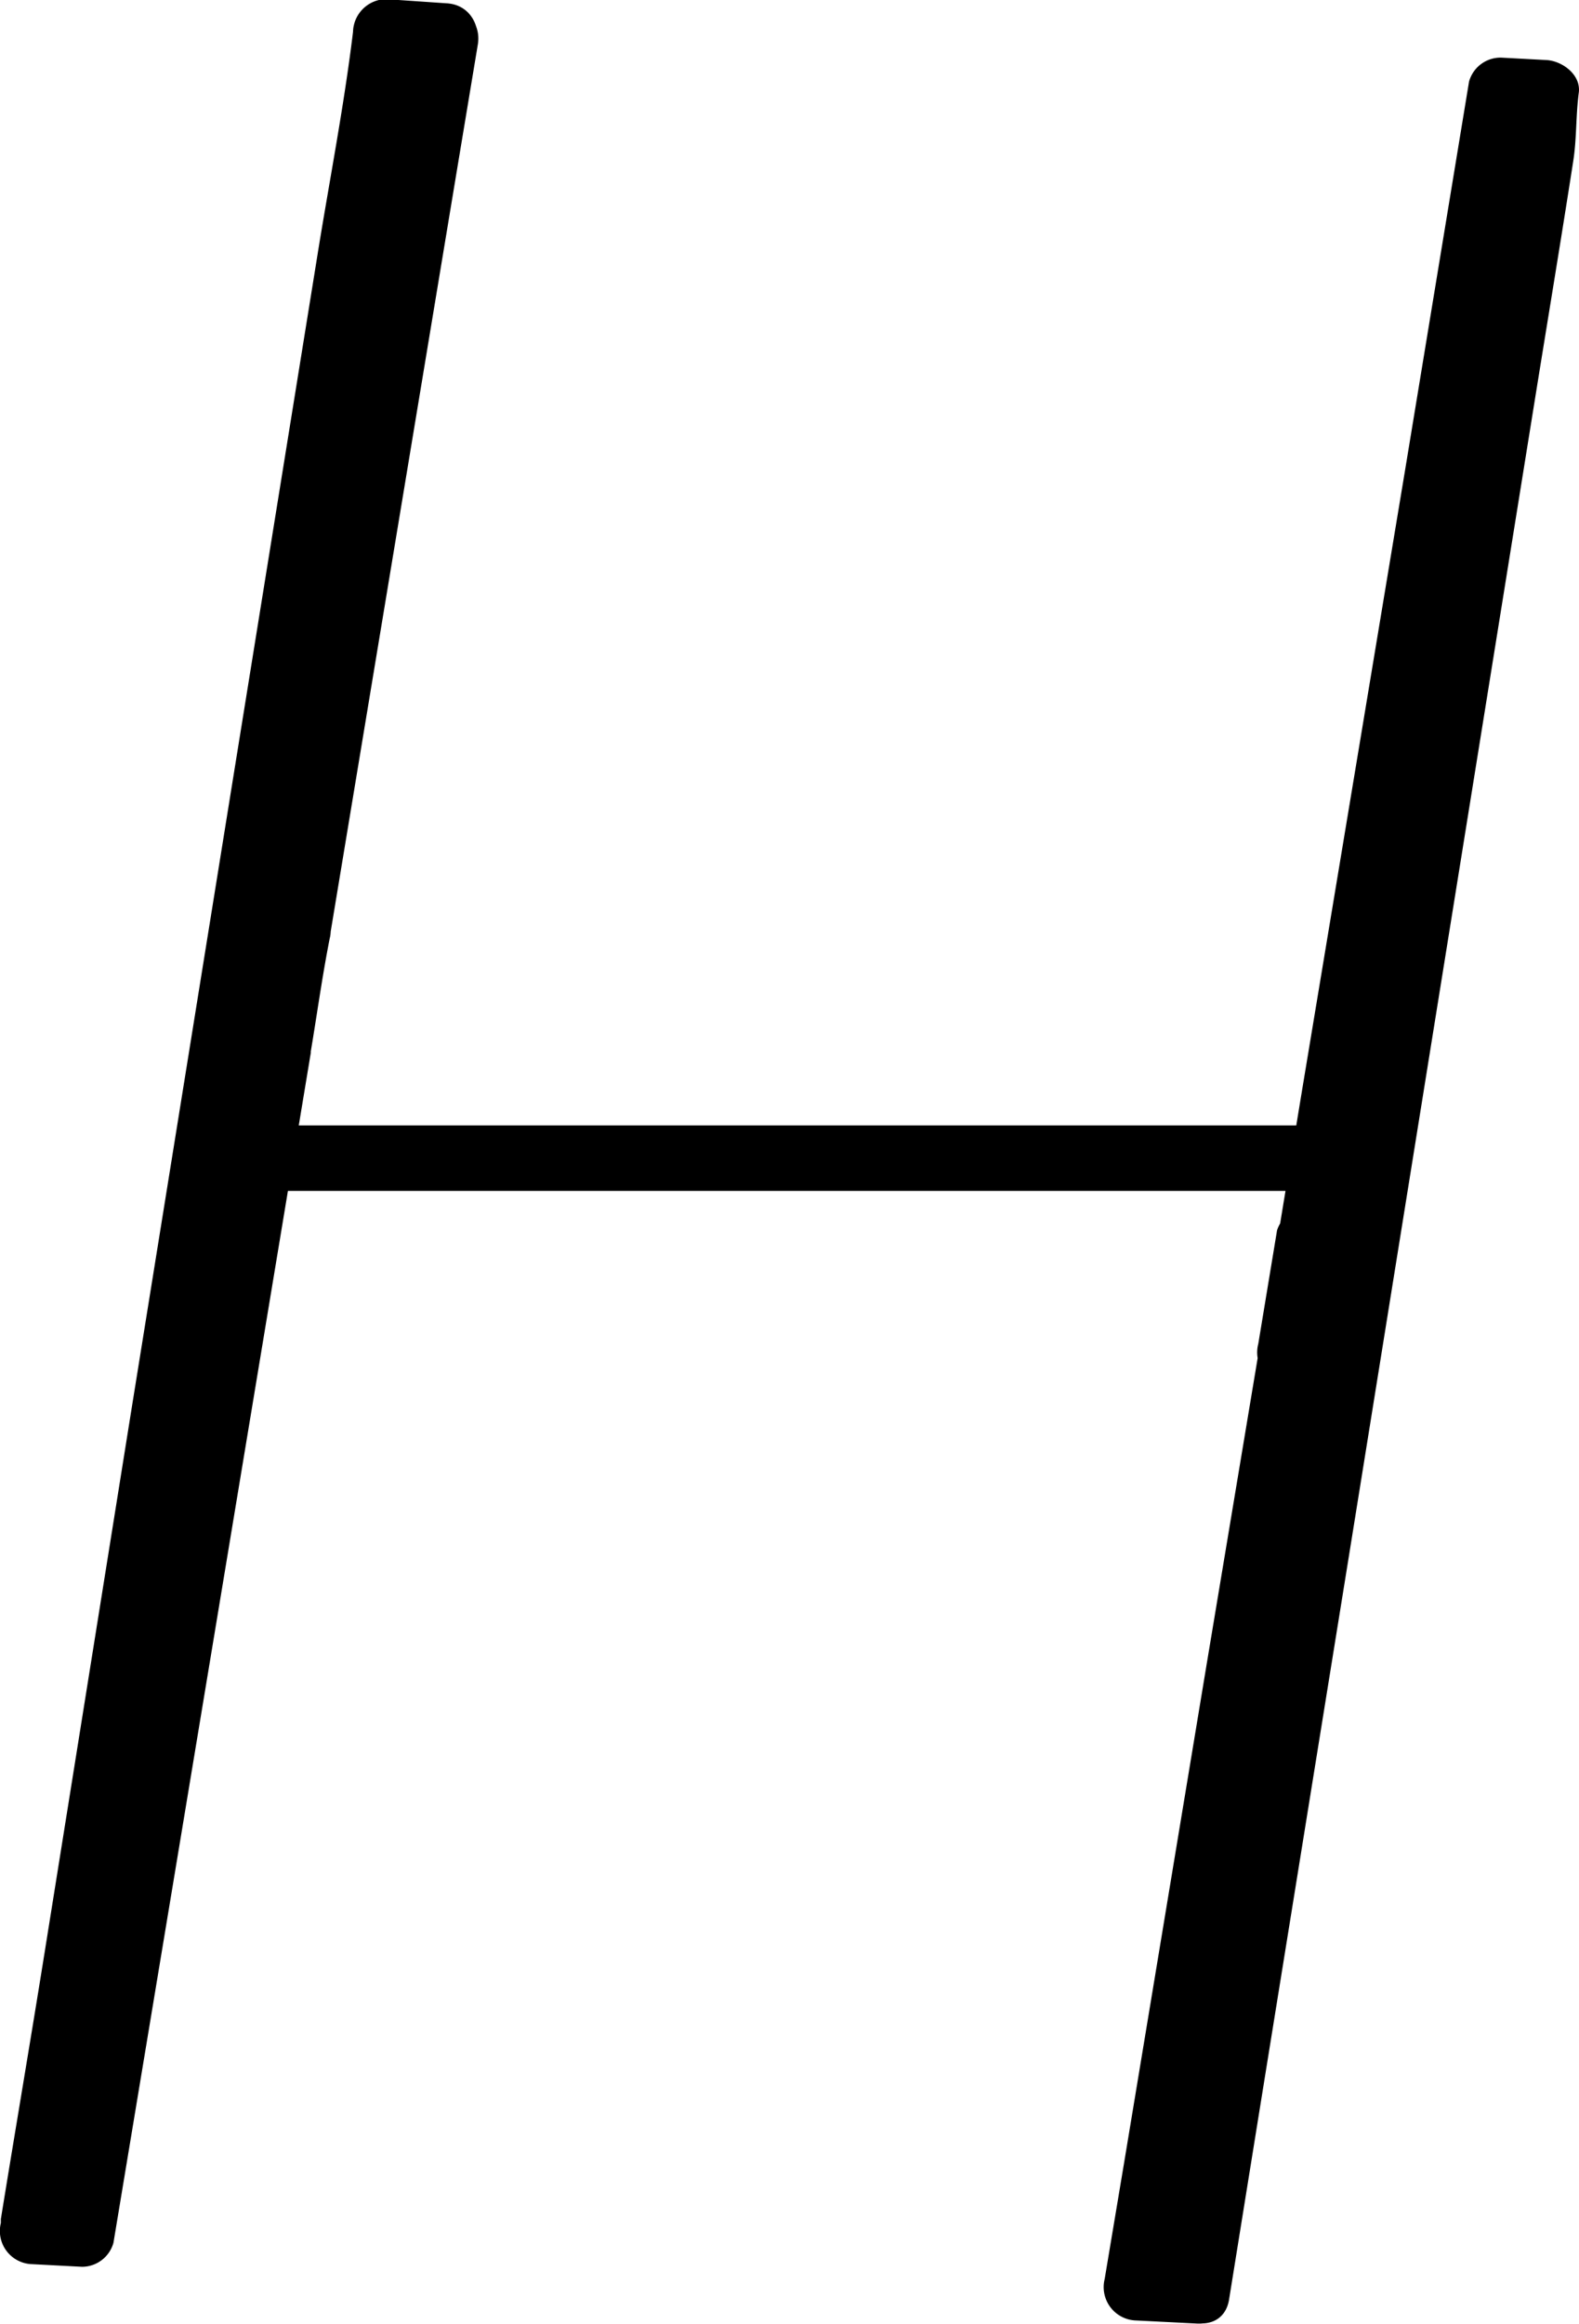 <svg id="Layer_1" data-name="Layer 1" xmlns="http://www.w3.org/2000/svg" viewBox="0 0 72.37 106.46"><title>H</title><path d="M75.54,133,91.33,35a1.1,1.1,0,0,0,0-.16,16.65,16.65,0,0,1,.17-2.57l-2.06-.11L80.73,84.81l-.08,0L79.78,90l.09,0-7.11,42.84Z" transform="translate(-20.67 -28.04)"/><path d="M77,133.4l1.61-10,3.86-23.92,4.6-28.6L91,46.46c.59-3.67,1.2-7.33,1.77-11,.17-1.05.12-2.12.26-3.17.11-.84-.78-1.47-1.5-1.5l-2.06-.11A1.5,1.5,0,0,0,88,31.78L85.08,49.51l-4.72,28.4-1.07,6.5,1.84-1-.08,0a1.51,1.51,0,0,0-1.85,1l-.86,5.2a1.54,1.54,0,0,0,1,1.85l.08,0-1-1.85L76,104.13l-3.81,23-.89,5.32a1.53,1.53,0,0,0,1.45,1.9l2.78.14c1.93.1,1.93-2.9,0-3l-2.78-.14,1.44,1.9,2.41-14.52,3.82-23,.88-5.32a1.54,1.54,0,0,0-1-1.85l-.09,0,1,1.84.86-5.2-1.84,1,.08,0a1.51,1.51,0,0,0,1.85-1.05l2.94-17.73,4.71-28.4,1.08-6.5-1.44,1.1,2.06.11L90,32.29c-.2,1.52-.25,3-.5,4.52l-1.09,6.82L84.68,66.9l-4.6,28.57-4,24.84c-.65,4-1.34,8.08-2,12.12a1,1,0,0,0,0,.17C73.79,134.49,76.68,135.3,77,133.4Z" transform="translate(-20.67 -28.04)"/><path d="M41.12,29.69l-2.77-.15c0,.3-.07.6-.12.9l-16.09,99.8,2.28.12,9-54.56h0l.83-5a1.42,1.42,0,0,1,0-.2h0Z" transform="translate(-20.67 -28.04)"/><path d="M41.12,28.19,38.35,28a1.54,1.54,0,0,0-1.5,1.5c-.42,3.46-1.1,6.91-1.65,10.35l-3.84,23.8L26.71,92.52l-4,25c-.65,4.06-1.34,8.11-2,12.18l0,.18a1.52,1.52,0,0,0,1.44,1.89l2.28.12a1.5,1.5,0,0,0,1.44-1.1l3.06-18.43L33.8,83l1.12-6.76-1.85,1h0a1.5,1.5,0,0,0,1.84-1c.29-1.73.53-3.48.87-5.2a1.55,1.55,0,0,0-1-1.85h0L35.78,71l5.94-35.81.85-5.11c.31-1.88-2.58-2.7-2.89-.79l-5.94,35.8-.85,5.11a1.52,1.52,0,0,0,1,1.84h0L32.9,70.2c-.34,1.73-.58,3.47-.87,5.21l1.84-1h0a1.51,1.51,0,0,0-1.85,1L29,93.83l-4.88,29.38L23,130l1.45-1.1-2.28-.12,1.45,1.9,1.61-10,3.87-24,4.67-29,4-24.9c.64-3.94,1.3-7.88,1.91-11.82.07-.47.13-.95.19-1.42L38.35,31l2.77.15C43.05,31.29,43.05,28.28,41.12,28.19Z" transform="translate(-20.67 -28.04)"/><path d="M32.54,82.6H80.62a1.5,1.5,0,0,0,0-3H32.54a1.5,1.5,0,0,0,0,3Z" transform="translate(-20.67 -28.04)"/></svg>
